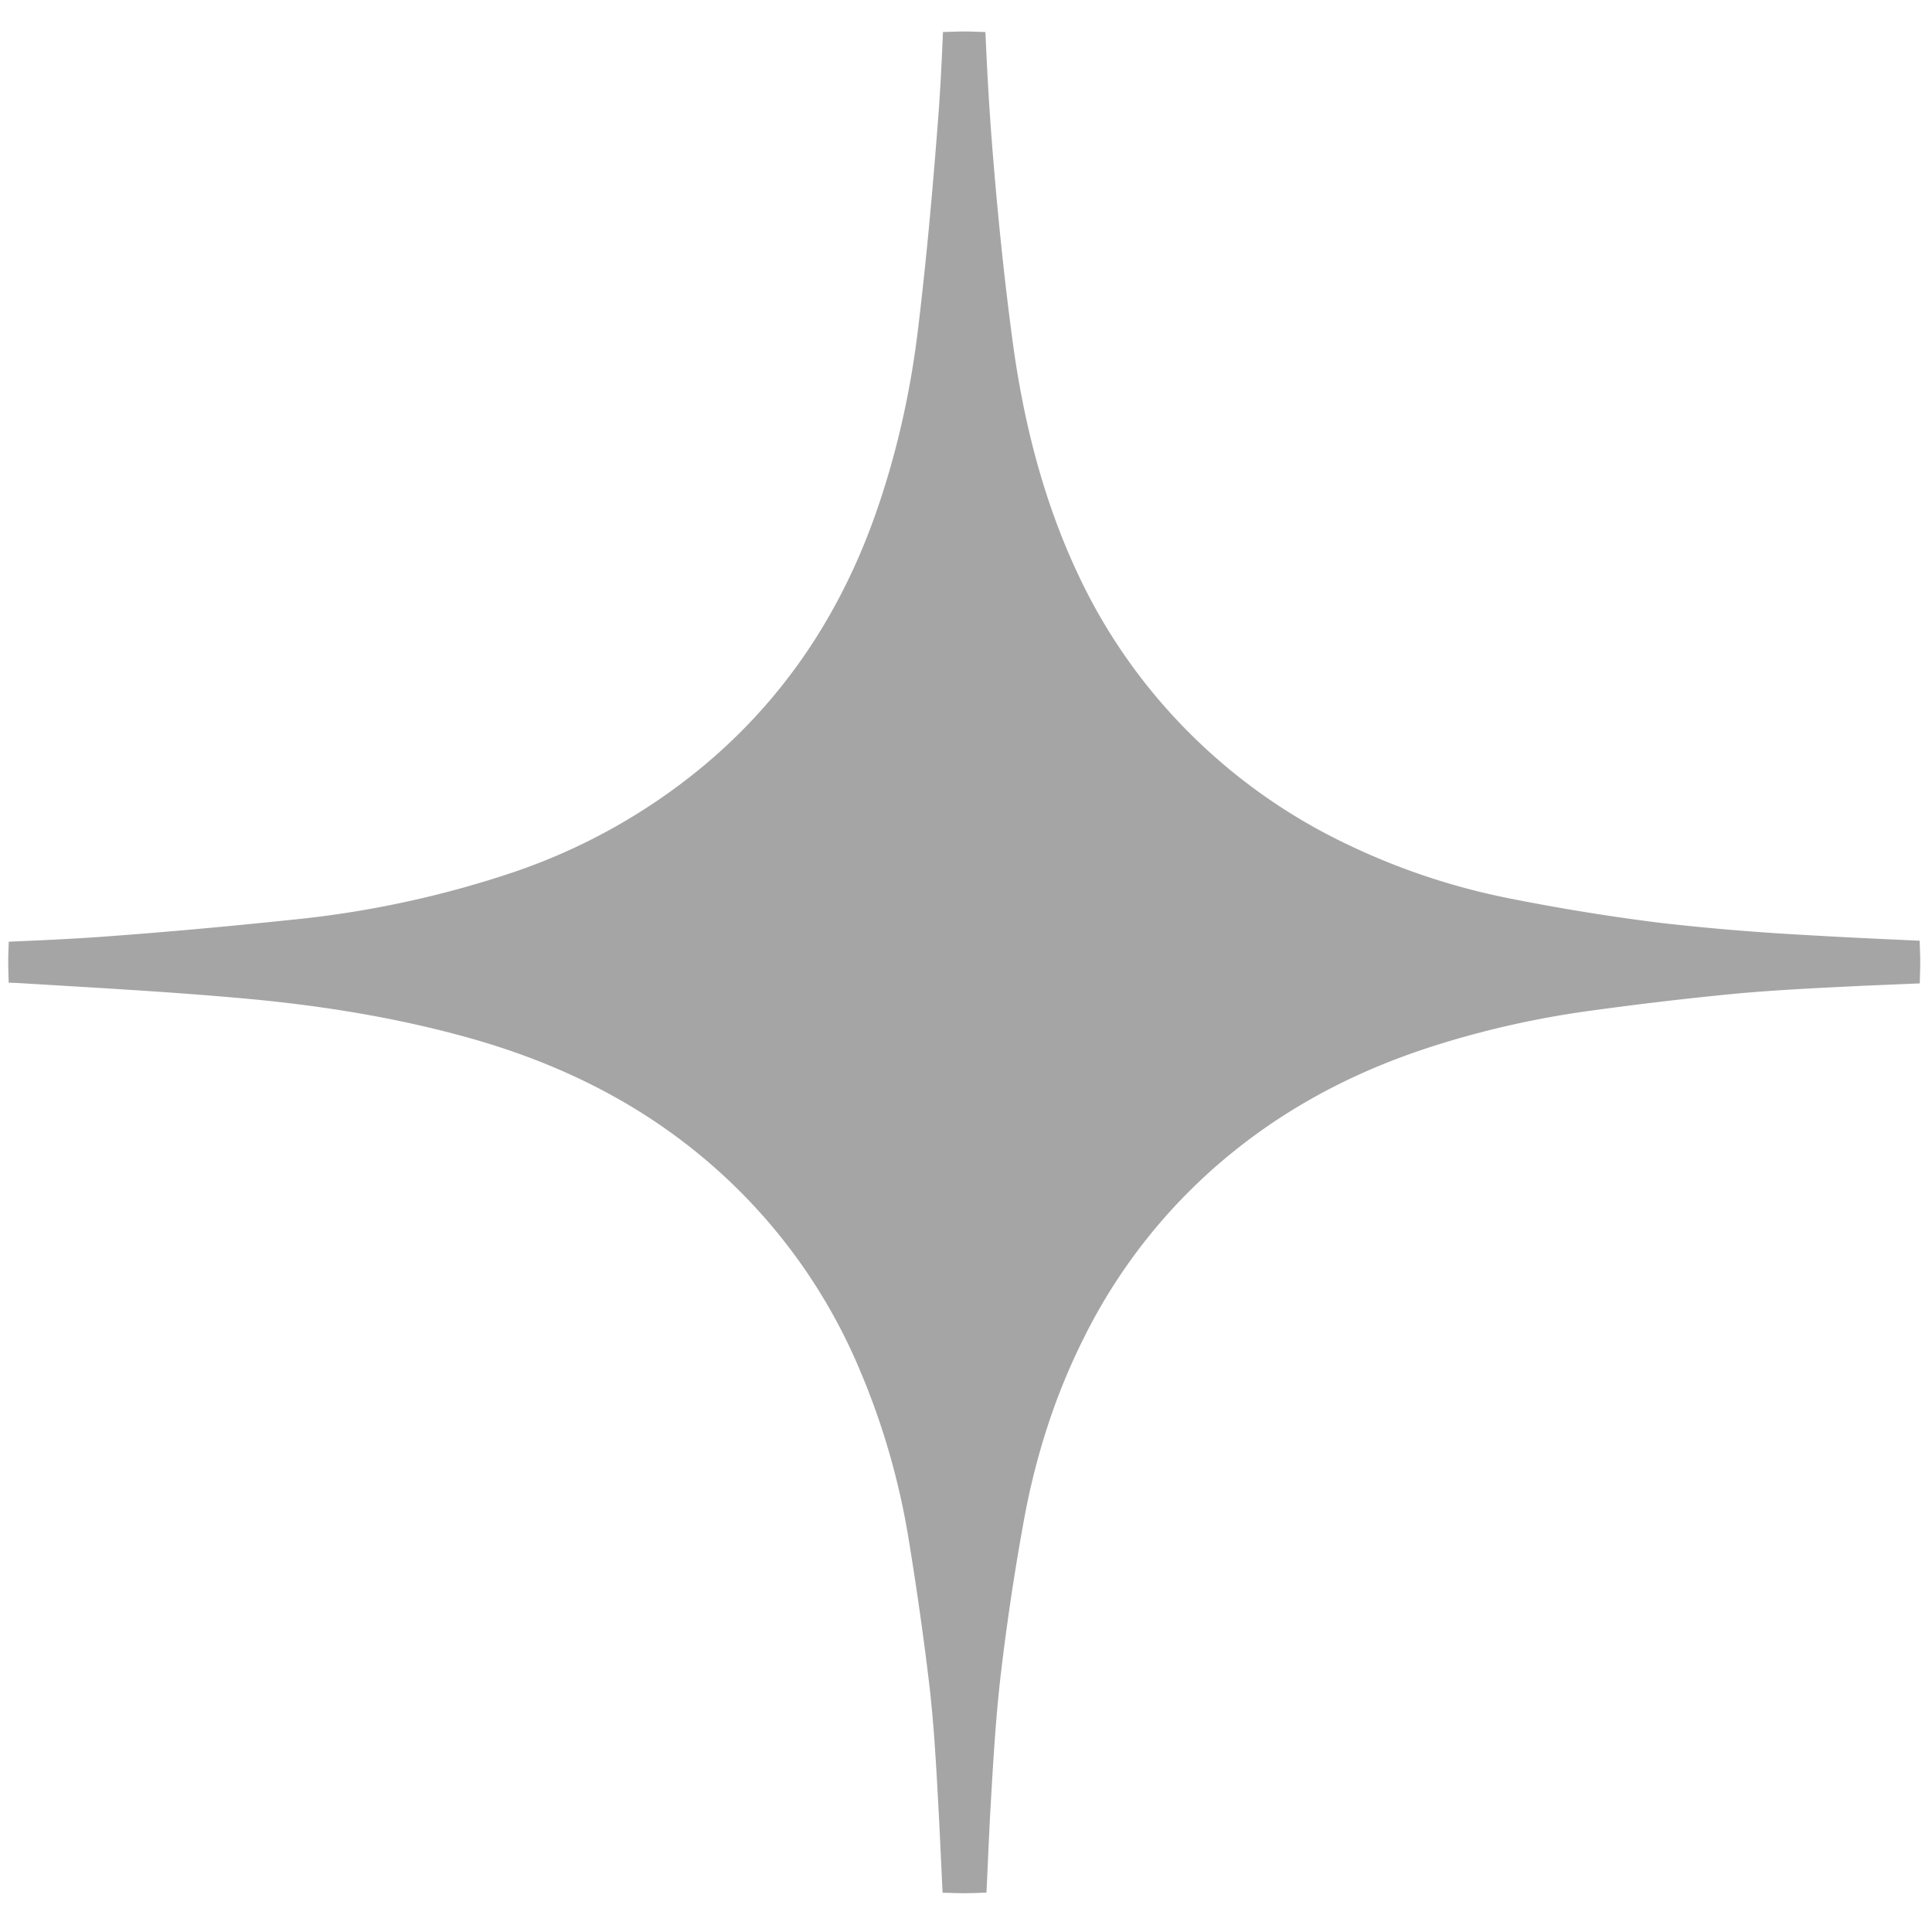 <svg width="24" height="24" fill="none" xmlns="http://www.w3.org/2000/svg"><g clip-path="url('#clip0_0_543')"><path fill-rule="evenodd" clip-rule="evenodd" d="M23.847 11.686c-.478-.022-.956-.043-1.433-.072a30.219 30.219 0 0 1-1.79-.15 26.139 26.139 0 0 1-1.864-.302 8.409 8.409 0 0 1-2.04-.681 7.053 7.053 0 0 1-2.194-1.638 6.92 6.92 0 0 1-1.061-1.557c-.483-.974-.748-2.01-.89-3.076-.114-.857-.199-1.72-.264-2.582-.03-.41-.052-.82-.07-1.23-.087-.002-.174-.007-.263-.007-.088 0-.176.005-.264.006-.016.377-.034.752-.064 1.127-.065.85-.142 1.702-.244 2.549-.096.807-.274 1.6-.55 2.37-.43 1.192-1.108 2.222-2.095 3.053a7.407 7.407 0 0 1-2.404 1.346 12.5 12.5 0 0 1-2.745.585c-.763.08-1.527.15-2.293.206-.402.03-.807.048-1.21.065-.003.085-.007.17-.007.257 0 .084.004.168.006.252l.108.004c.907.056 1.816.104 2.721.184.964.083 1.92.23 2.853.488 1.099.303 2.1.785 2.967 1.517a6.924 6.924 0 0 1 1.927 2.626 9.12 9.12 0 0 1 .605 2.102c.099.607.186 1.215.258 1.825.053.463.08.93.105 1.394.022.389.038.777.057 1.165.09.002.179.006.269.006.093 0 .184-.004.276-.007.017-.34.03-.682.049-1.023.032-.563.064-1.127.129-1.687.075-.637.17-1.272.285-1.903.145-.799.389-1.57.758-2.3a6.906 6.906 0 0 1 1.882-2.32c.75-.597 1.592-1.017 2.511-1.303.63-.197 1.275-.338 1.93-.425a44.548 44.548 0 0 1 1.76-.206c.524-.048 1.05-.072 1.577-.098l.713-.03c.002-.088.006-.173.006-.261 0-.09-.005-.179-.007-.269Z" fill="#A6A5A5"/></g><defs><clipPath id="clip0_0_543"><path fill="#fff" d="M0 0h24v24H0z"/></clipPath></defs></svg>